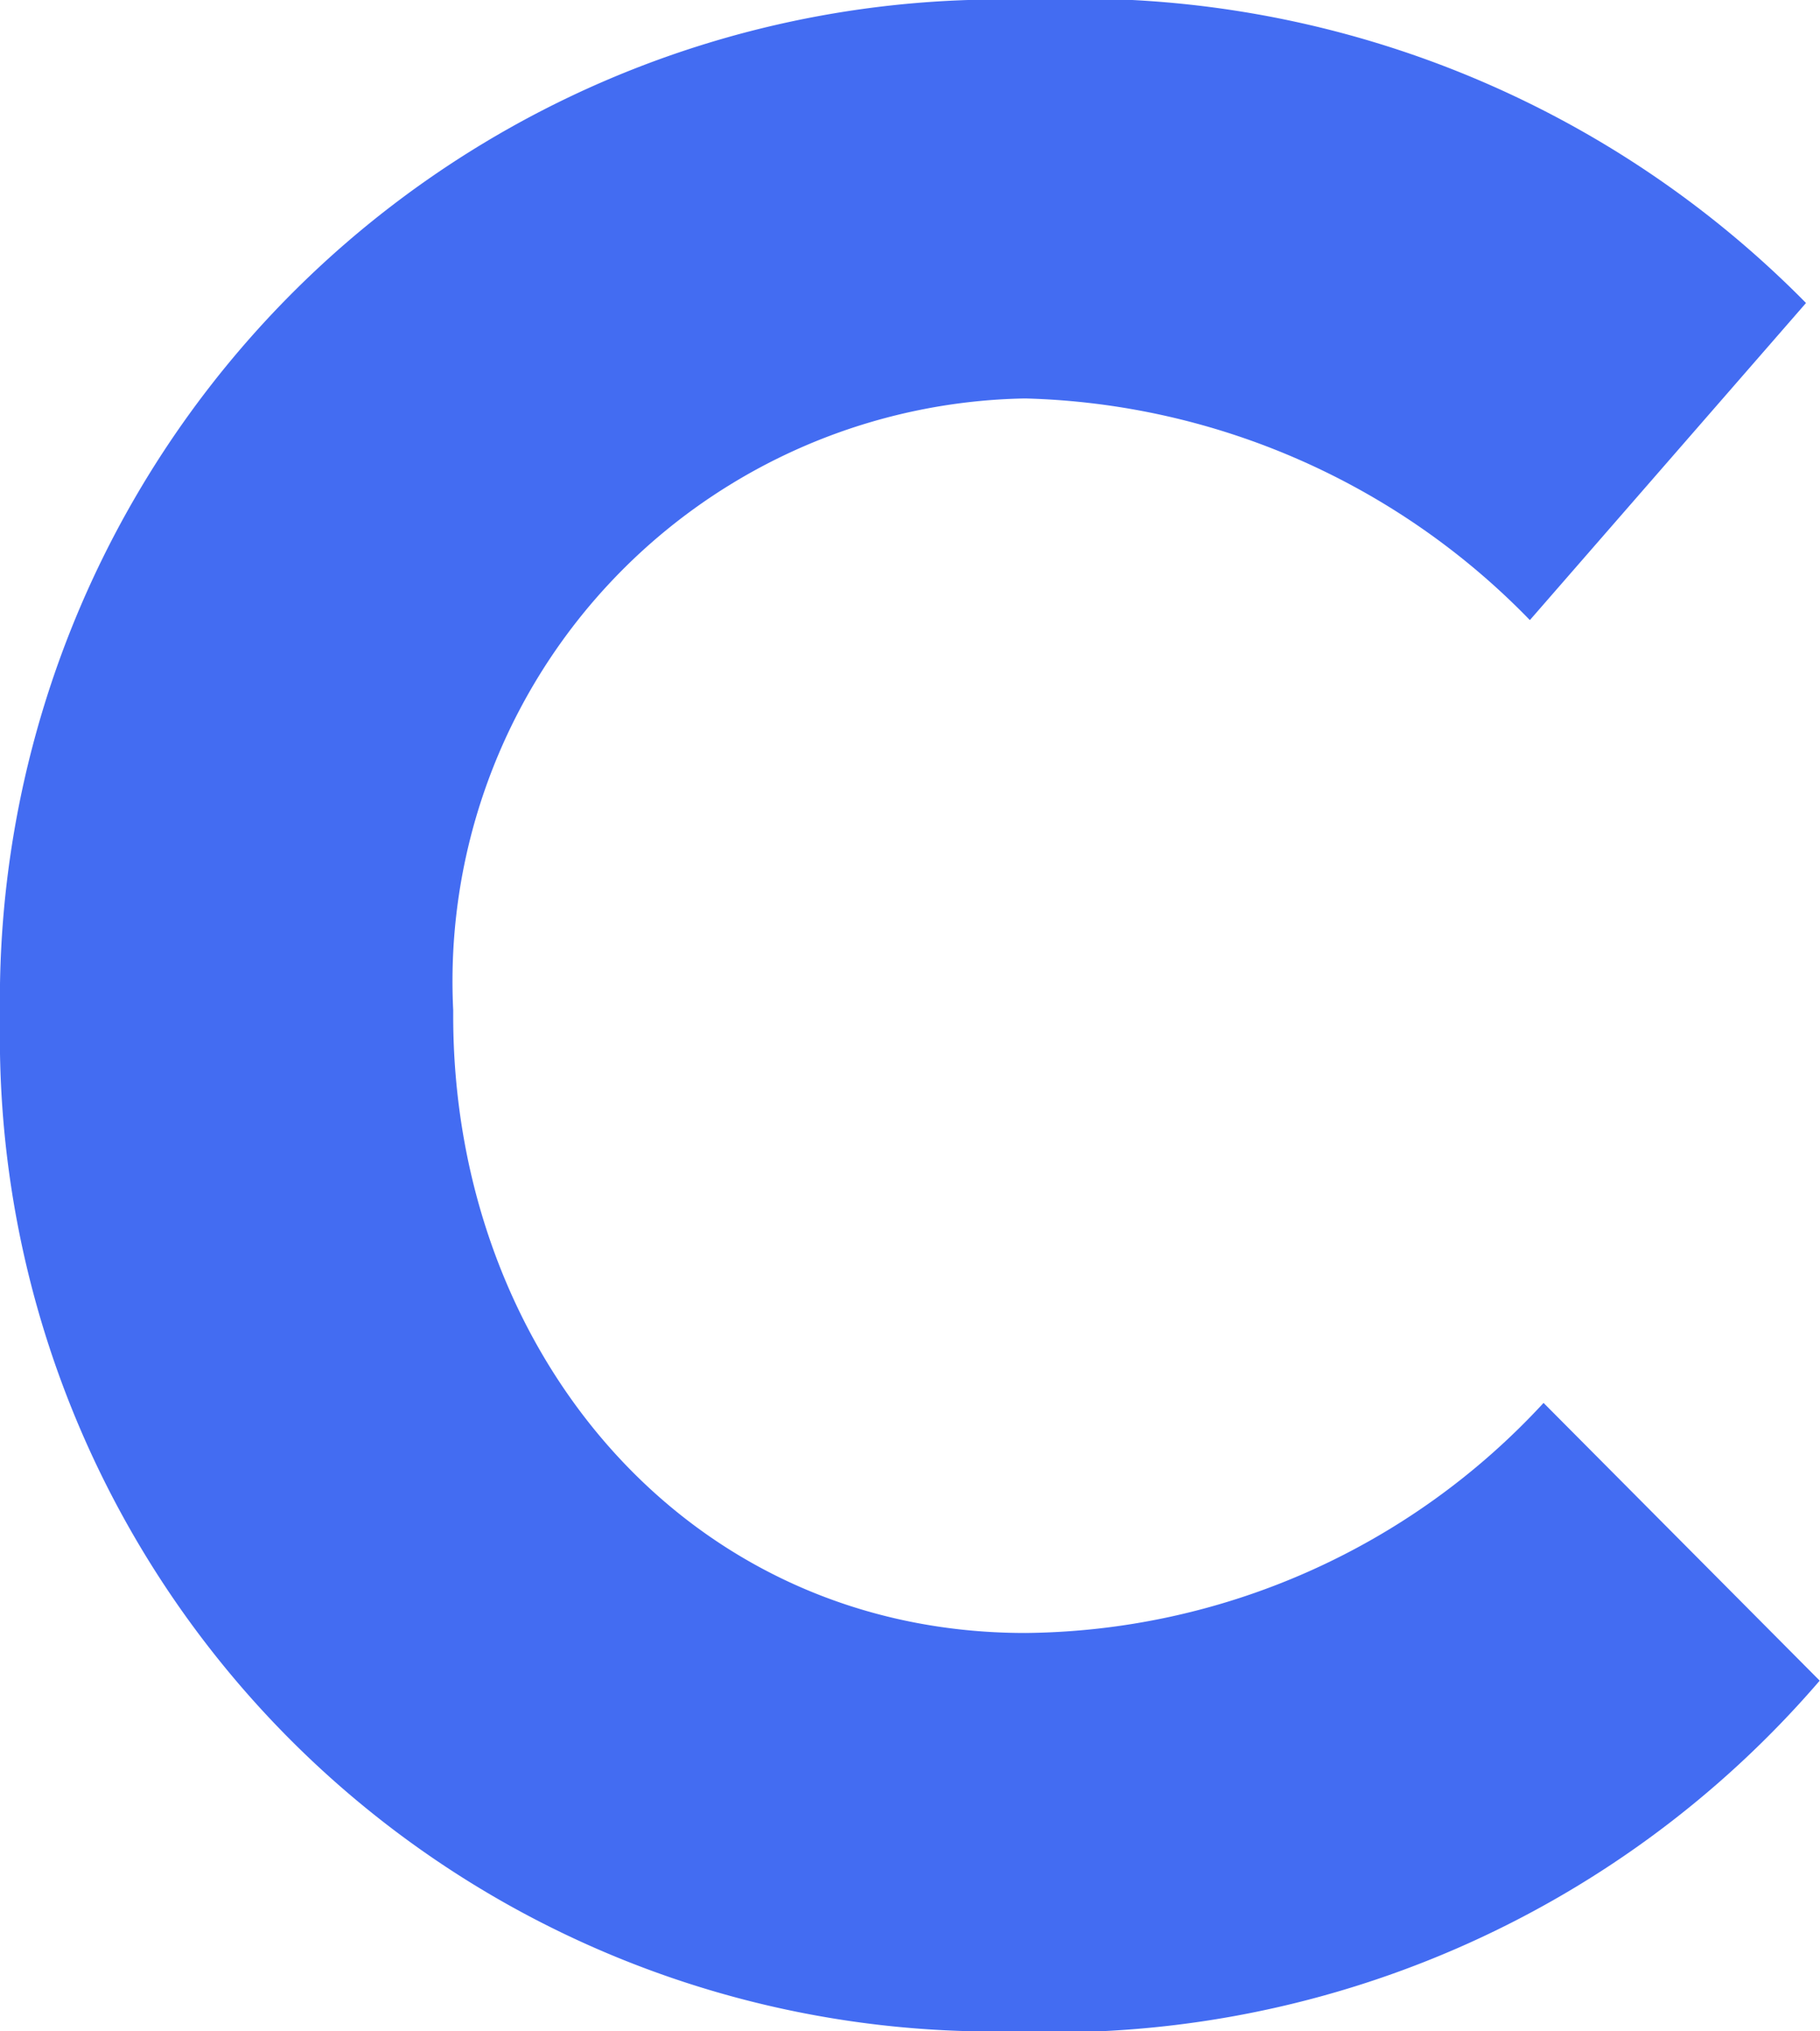 <svg xmlns="http://www.w3.org/2000/svg" viewBox="0 0 17.947 20.025"><defs><style>.a{fill:#436cf2;fill-rule:evenodd;}</style></defs><path class="a" d="M10.665,21.726A9.8,9.8,0,0,1,.691,11.769v-.056A9.862,9.862,0,0,1,10.832,1.7,10.057,10.057,0,0,1,18.5,4.688L15.777,7.814A7.192,7.192,0,0,0,10.8,5.629a5.747,5.747,0,0,0-5.64,6.03v.055c0,3.319,2.306,6.085,5.64,6.085a7.034,7.034,0,0,0,5.112-2.268l2.723,2.738a9.96,9.96,0,0,1-7.974,3.458" transform="translate(-0.691 -1.701)"/></svg>
